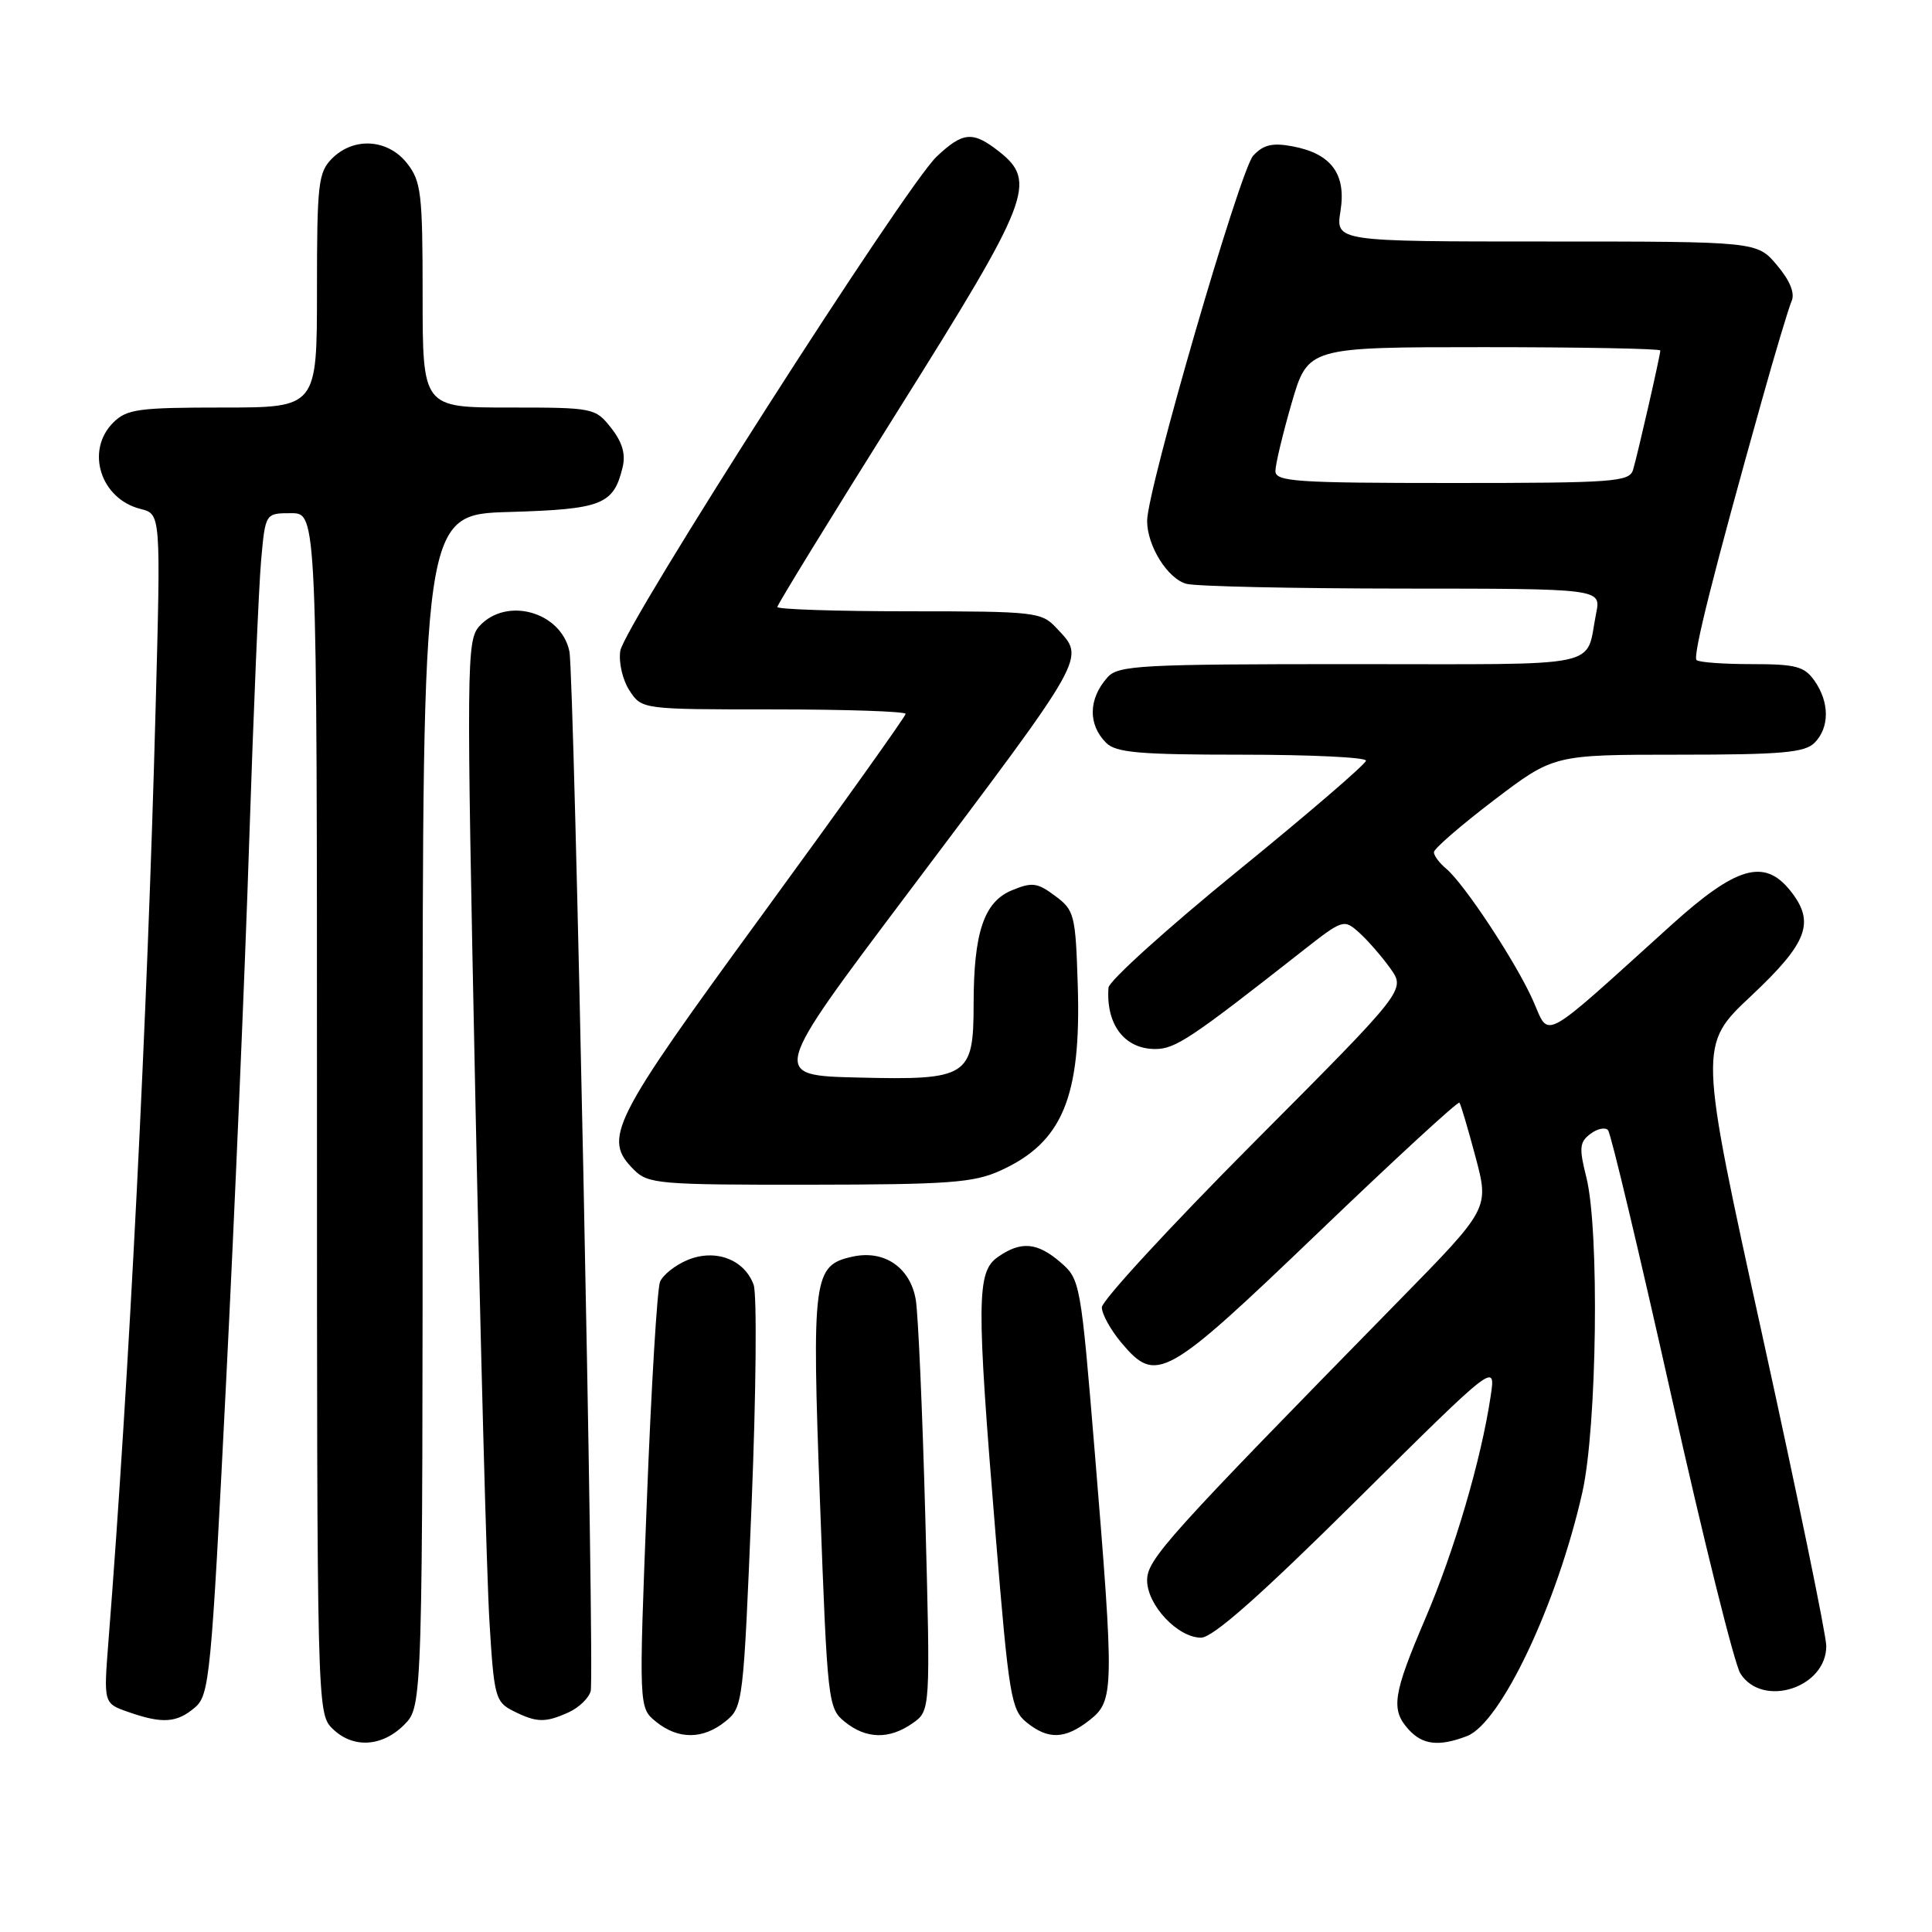 <?xml version="1.0" encoding="UTF-8" standalone="no"?>
<!DOCTYPE svg PUBLIC "-//W3C//DTD SVG 1.1//EN" "http://www.w3.org/Graphics/SVG/1.1/DTD/svg11.dtd" >
<svg xmlns="http://www.w3.org/2000/svg" xmlns:xlink="http://www.w3.org/1999/xlink" version="1.1" viewBox="0 0 256 256">
 <g >
 <path fill="currentColor"
d=" M 53.55 228.55 C 56.00 226.09 56.00 226.09 56.00 147.13 C 56.00 68.17 56.00 68.17 67.47 67.84 C 79.75 67.48 81.29 66.88 82.49 61.96 C 82.93 60.18 82.47 58.60 80.98 56.71 C 78.89 54.05 78.66 54.00 67.43 54.00 C 56.00 54.00 56.00 54.00 56.00 39.13 C 56.00 25.61 55.81 24.03 53.93 21.63 C 51.39 18.41 46.88 18.12 44.00 21.00 C 42.17 22.83 42.00 24.33 42.00 38.50 C 42.00 54.00 42.00 54.00 29.50 54.00 C 18.33 54.00 16.79 54.21 15.00 56.00 C 11.29 59.71 13.32 66.11 18.63 67.44 C 21.31 68.11 21.31 68.11 20.62 93.81 C 19.55 134.44 17.10 182.86 14.36 217.60 C 13.73 225.71 13.73 225.71 17.01 226.85 C 21.52 228.43 23.43 228.30 25.83 226.25 C 27.76 224.60 27.99 222.24 29.94 183.50 C 31.08 160.95 32.47 128.55 33.02 111.50 C 33.58 94.45 34.29 77.69 34.60 74.25 C 35.16 68.00 35.16 68.00 38.58 68.00 C 42.00 68.00 42.00 68.00 42.00 147.50 C 42.00 225.67 42.03 227.03 44.00 229.00 C 46.70 231.70 50.57 231.52 53.55 228.55 Z  M 194.36 230.05 C 198.85 228.35 206.31 212.61 209.66 197.78 C 211.62 189.14 211.95 162.97 210.20 156.00 C 209.22 152.12 209.29 151.33 210.73 150.25 C 211.64 149.56 212.70 149.33 213.07 149.75 C 213.45 150.16 217.22 166.03 221.47 185.00 C 225.71 203.97 229.82 220.51 230.61 221.75 C 233.55 226.36 242.01 223.65 241.99 218.10 C 241.99 216.67 238.18 198.18 233.53 177.00 C 225.07 138.50 225.07 138.50 232.04 131.96 C 239.59 124.86 240.58 122.17 237.16 117.94 C 233.74 113.73 230.03 114.83 221.45 122.58 C 203.89 138.45 205.38 137.64 203.15 132.61 C 200.92 127.56 194.02 117.09 191.61 115.09 C 190.72 114.35 190.00 113.38 190.00 112.92 C 190.00 112.46 193.57 109.37 197.94 106.04 C 205.88 100.00 205.88 100.00 222.37 100.00 C 236.02 100.00 239.13 99.73 240.43 98.43 C 242.43 96.43 242.44 93.07 240.44 90.22 C 239.10 88.30 237.98 88.00 232.11 88.00 C 228.38 88.00 225.09 87.76 224.80 87.46 C 224.27 86.93 227.06 75.84 233.47 53.00 C 235.24 46.67 237.01 40.78 237.40 39.89 C 237.86 38.85 237.17 37.16 235.46 35.14 C 232.82 32.00 232.82 32.00 204.90 32.00 C 176.98 32.00 176.98 32.00 177.62 27.97 C 178.41 23.06 176.40 20.35 171.27 19.39 C 168.61 18.89 167.41 19.17 166.06 20.62 C 164.33 22.47 152.00 64.91 152.00 69.02 C 152.00 72.34 154.72 76.69 157.21 77.36 C 158.47 77.70 171.35 77.98 185.83 77.99 C 212.16 78.00 212.16 78.00 211.50 81.25 C 210.01 88.67 213.23 88.00 179.09 88.00 C 151.04 88.00 148.17 88.16 146.75 89.75 C 144.21 92.59 144.14 96.00 146.57 98.43 C 147.87 99.73 150.97 100.00 164.57 100.00 C 173.61 100.00 181.00 100.35 181.00 100.79 C 181.00 101.22 173.35 107.80 164.00 115.41 C 154.65 123.02 146.95 129.98 146.88 130.87 C 146.53 135.75 149.00 139.00 153.07 139.00 C 155.73 139.00 157.76 137.65 172.45 126.11 C 177.98 121.77 178.06 121.75 180.13 123.61 C 181.28 124.65 183.13 126.78 184.24 128.34 C 186.26 131.18 186.26 131.18 166.13 151.39 C 155.06 162.51 146.00 172.34 146.00 173.23 C 146.00 174.12 147.17 176.23 148.59 177.92 C 153.22 183.42 154.39 182.77 174.64 163.36 C 184.76 153.65 193.19 145.89 193.38 146.11 C 193.56 146.32 194.52 149.57 195.52 153.32 C 197.33 160.14 197.33 160.14 185.39 172.32 C 154.56 203.78 152.00 206.62 152.00 209.40 C 152.00 212.68 156.06 217.00 159.14 217.00 C 160.70 217.00 166.95 211.48 179.79 198.75 C 198.20 180.50 198.20 180.50 197.52 185.00 C 196.27 193.40 192.72 205.47 188.85 214.50 C 184.56 224.54 184.26 226.53 186.65 229.17 C 188.50 231.21 190.66 231.46 194.36 230.05 Z  M 96.13 228.09 C 98.45 226.22 98.51 225.71 99.59 199.34 C 100.19 184.58 100.31 171.48 99.86 170.24 C 98.64 166.88 94.79 165.43 91.12 166.95 C 89.48 167.63 87.84 168.93 87.46 169.84 C 87.08 170.75 86.29 183.83 85.71 198.89 C 84.64 226.29 84.64 226.29 86.93 228.14 C 89.87 230.52 93.16 230.50 96.13 228.09 Z  M 120.92 228.34 C 123.29 226.68 123.29 226.68 122.61 201.09 C 122.23 187.02 121.66 174.01 121.34 172.19 C 120.59 167.92 117.15 165.59 112.98 166.51 C 107.75 167.65 107.55 169.16 108.66 199.17 C 109.64 225.63 109.72 226.35 111.94 228.15 C 114.77 230.44 117.83 230.51 120.92 228.34 Z  M 144.37 227.93 C 147.63 225.36 147.66 224.03 145.07 192.52 C 143.21 169.97 143.13 169.51 140.53 167.27 C 137.43 164.60 135.28 164.42 132.22 166.56 C 129.40 168.53 129.37 172.30 131.93 203.47 C 133.68 224.73 133.98 226.57 136.02 228.22 C 138.90 230.55 141.13 230.47 144.37 227.93 Z  M 75.37 226.88 C 76.72 226.26 78.03 225.00 78.27 224.07 C 78.81 222.02 76.09 89.40 75.45 86.32 C 74.36 81.06 67.10 79.03 63.52 82.97 C 61.82 84.86 61.79 87.75 62.97 144.72 C 63.65 177.60 64.50 209.21 64.86 214.97 C 65.46 224.84 65.64 225.52 68.00 226.71 C 71.10 228.27 72.25 228.30 75.37 226.88 Z  M 132.58 155.10 C 140.77 151.38 143.27 145.39 142.81 130.60 C 142.52 121.20 142.37 120.61 139.81 118.71 C 137.45 116.95 136.76 116.86 134.08 117.97 C 130.38 119.50 129.01 123.56 129.01 133.10 C 129.00 142.67 128.25 143.14 113.70 142.78 C 102.12 142.50 102.12 142.50 120.18 118.50 C 144.43 86.27 143.83 87.34 139.96 83.19 C 138.01 81.10 137.14 81.00 120.46 81.00 C 110.86 81.00 103.00 80.74 103.00 80.43 C 103.00 80.12 110.20 68.40 119.00 54.38 C 136.54 26.44 137.46 24.08 132.37 20.07 C 128.90 17.35 127.61 17.45 124.11 20.75 C 120.01 24.62 82.71 82.91 82.19 86.25 C 81.96 87.79 82.50 90.11 83.41 91.50 C 85.05 94.00 85.05 94.00 102.52 94.00 C 112.14 94.00 120.00 94.27 120.00 94.59 C 120.00 94.92 111.45 106.90 101.00 121.21 C 80.90 148.73 79.84 150.84 84.00 155.00 C 85.88 156.88 87.32 157.00 107.25 156.98 C 125.77 156.96 129.02 156.72 132.58 155.10 Z  M 169.00 62.41 C 169.00 61.54 169.97 57.49 171.15 53.41 C 173.31 46.00 173.31 46.00 196.65 46.00 C 209.49 46.00 220.00 46.20 220.00 46.44 C 220.00 47.07 217.01 60.17 216.39 62.25 C 215.91 63.85 213.88 64.00 192.43 64.00 C 171.70 64.00 169.00 63.82 169.00 62.41 Z "/>
</g>
</svg>